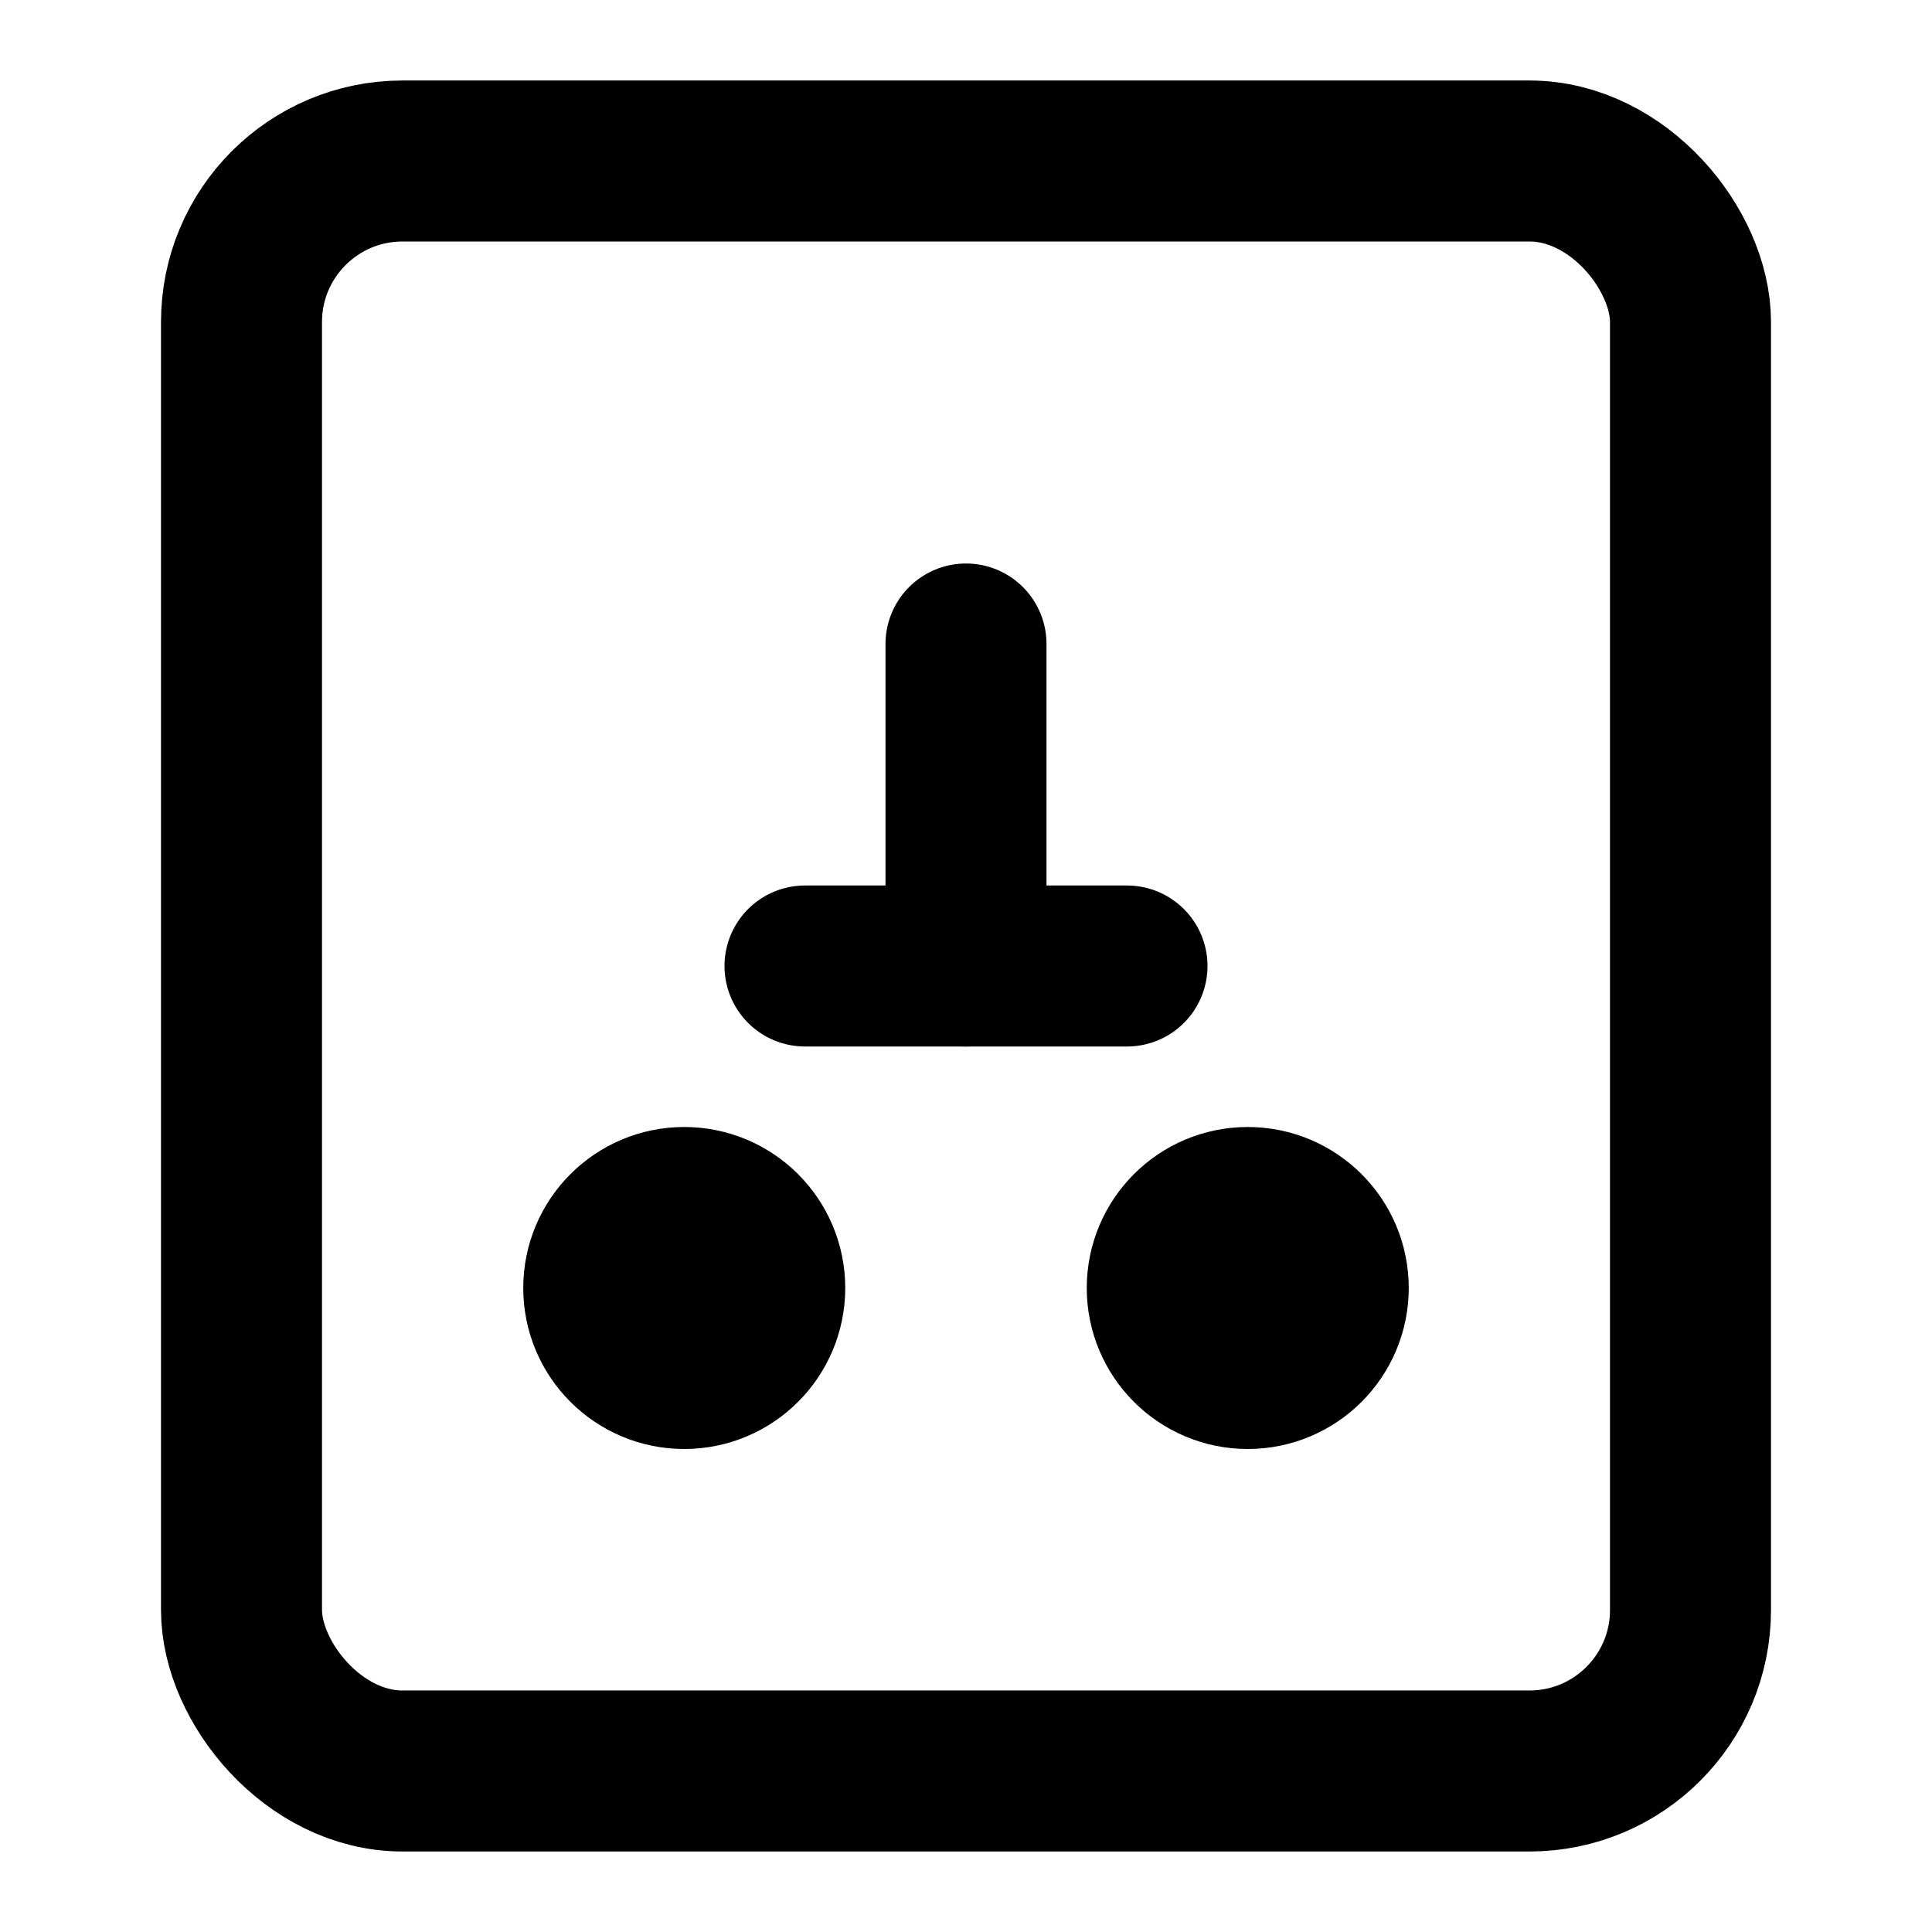 <svg xmlns="http://www.w3.org/2000/svg" class="h-12 w-12 text-gray-600 mb-6 mx-auto" viewBox="0 0 24 24" fill="none" stroke="currentColor" stroke-width="2" stroke-linecap="round" stroke-linejoin="round">
  <rect x="3" y="2" width="18" height="20" rx="2" ry="2"></rect>
  <circle cx="8.5" cy="16" r="1"></circle>
  <circle cx="15.5" cy="16" r="1"></circle>
  <line x1="10" y1="12" x2="14" y2="12"></line>
  <line x1="12" y1="8" x2="12" y2="12"></line>
</svg>

